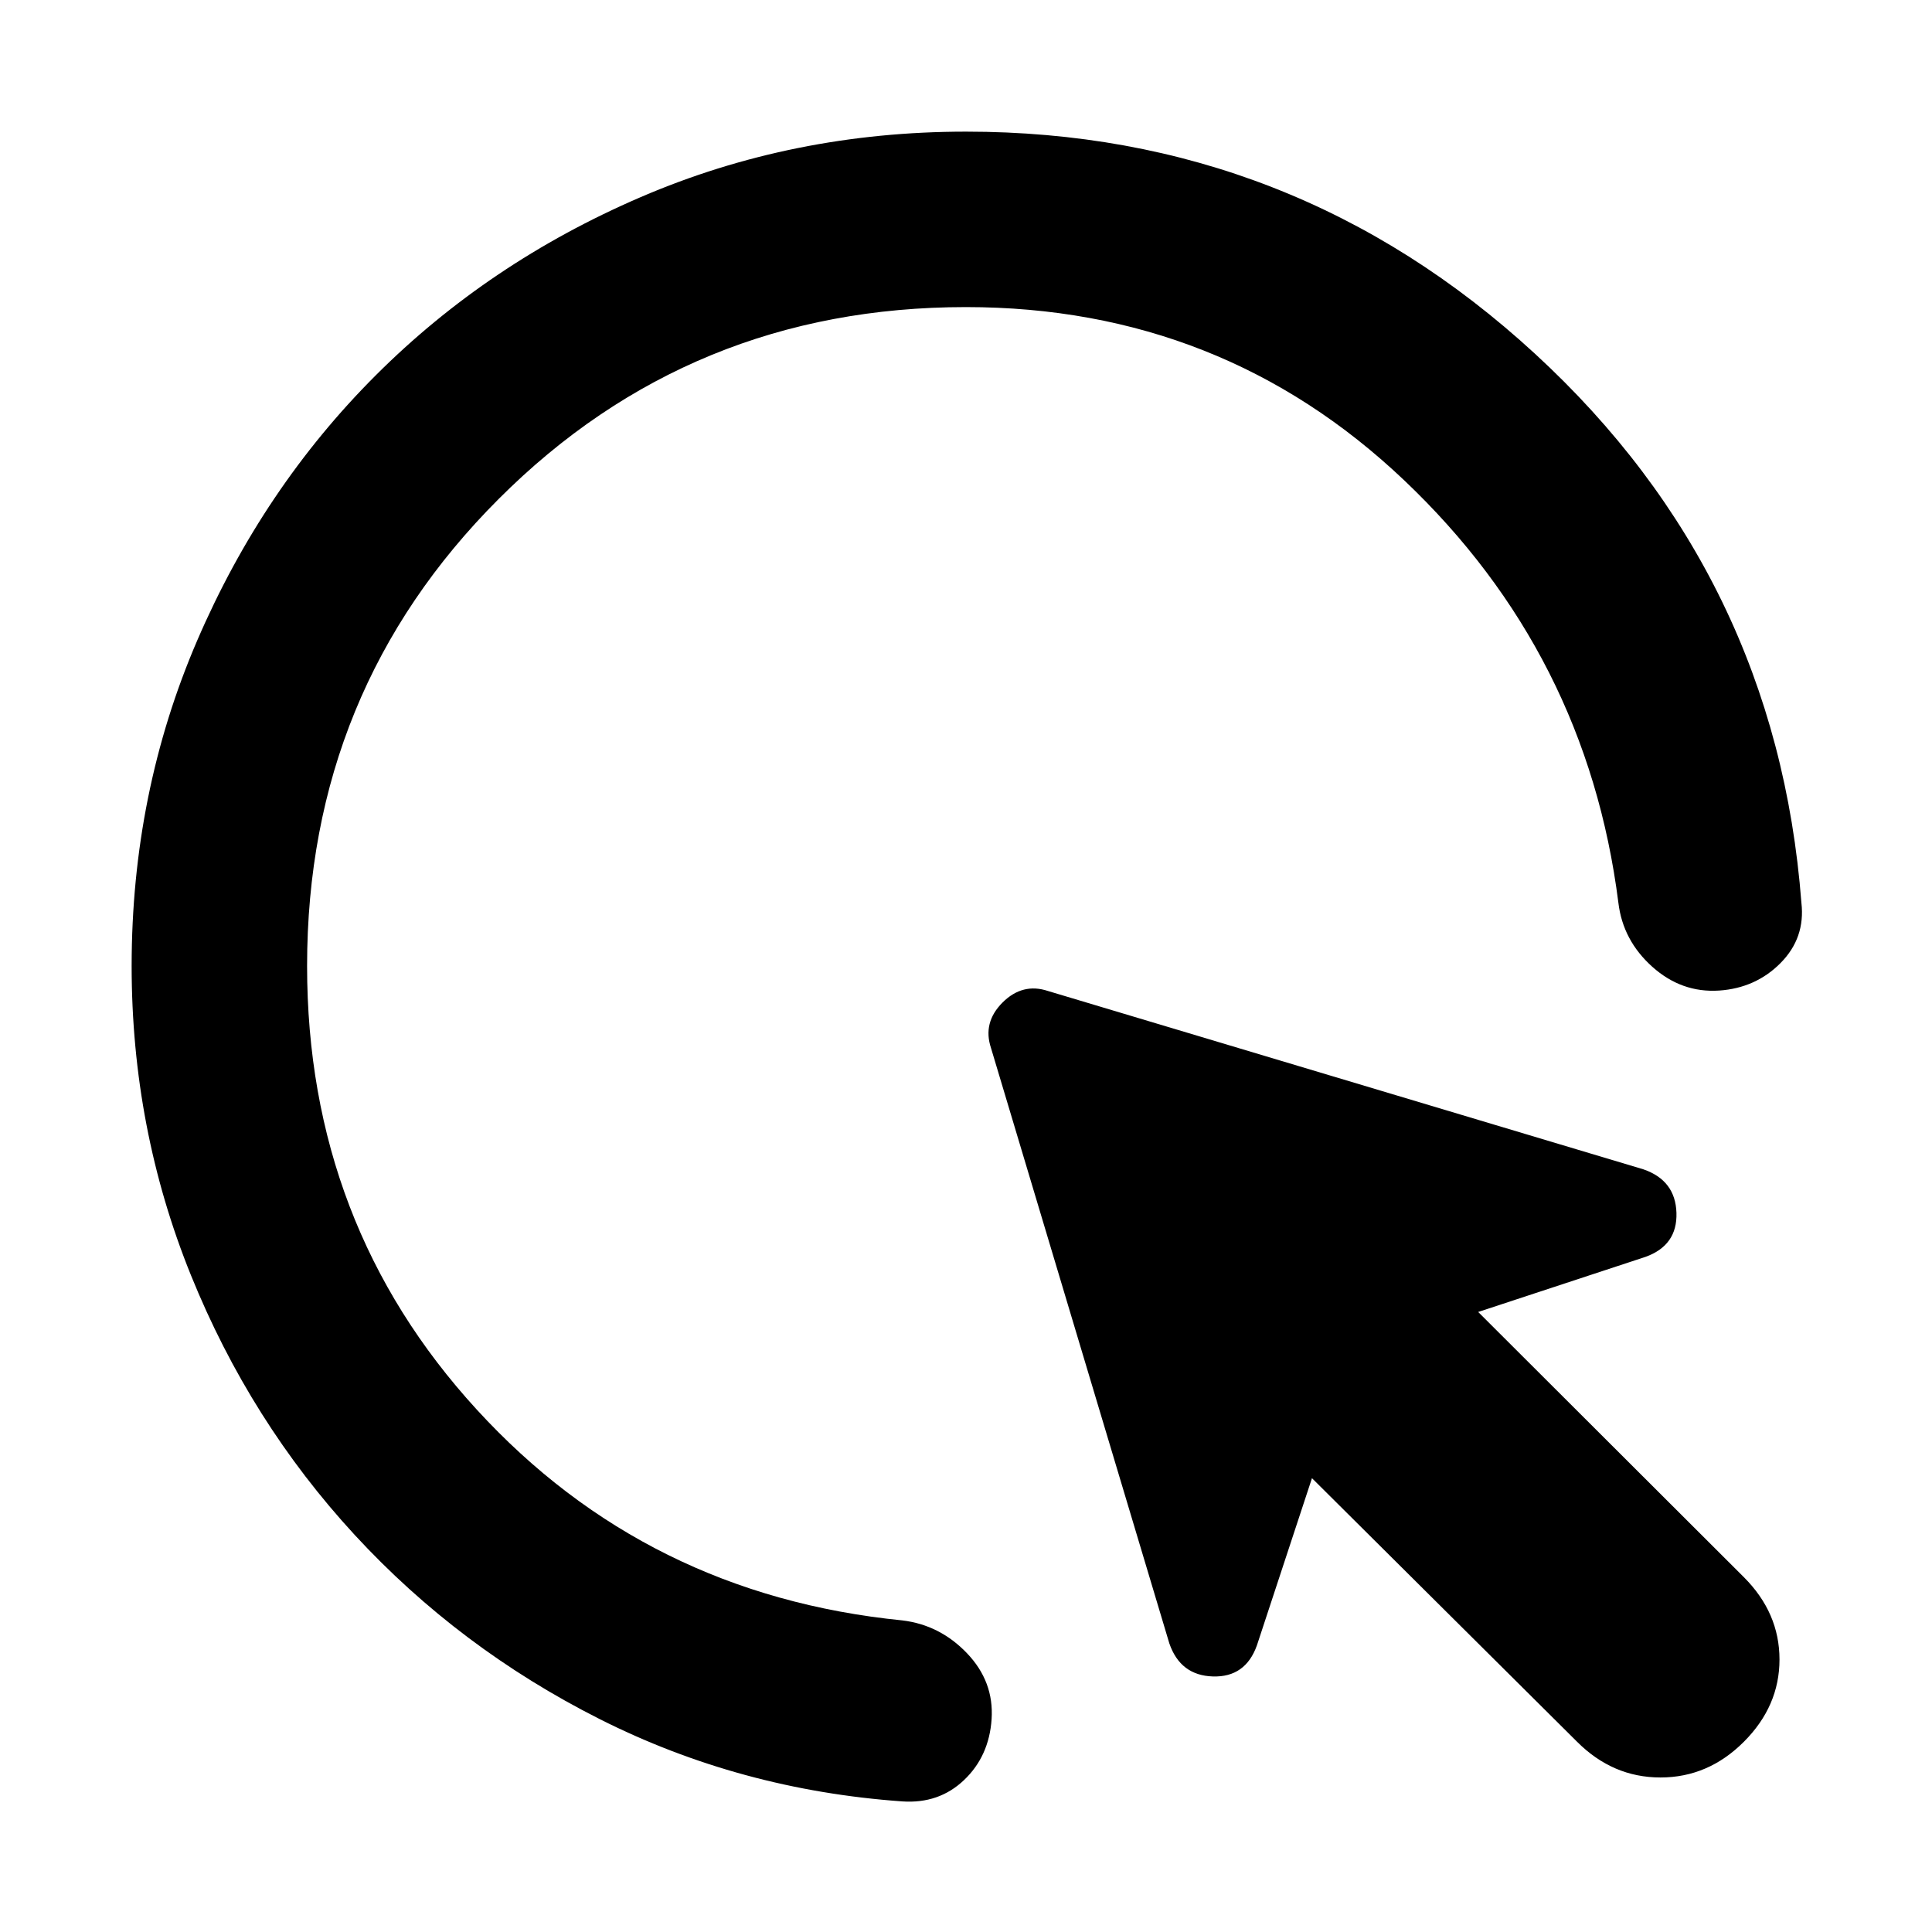 <svg xmlns="http://www.w3.org/2000/svg" height="24" viewBox="0 -960 960 960" width="24"><path d="m783.67-94.5-131.76-131-27.37 83.11q-5.71 15.91-21.87 15.41-16.15-.5-21.63-16.41l-88.61-295.83q-4.23-12.67 5.72-22.63 9.96-9.95 22.63-5.72l295.83 88.61q15.91 5.48 16.41 21.63.5 16.16-15.41 21.87l-83.11 27.37 132 131.76q17.72 17.72 17.72 40.92 0 23.19-17.72 40.91-17.72 17.72-41.41 17.72-23.7 0-41.42-17.72ZM480-807.41q-136.87 0-232.14 95.27-95.27 95.27-95.27 232.14 0 128.39 84.31 220.42 84.32 92.04 211.47 104.75 18.67 2.24 32.13 16.32t12.22 32.75q-1.24 18.43-13.7 30.27-12.45 11.84-30.65 10.6-80.63-5.72-150.4-40.91-69.77-35.2-121.71-91.49-51.93-56.3-81.39-129.07T65.41-480q0-86.11 32.58-161.74 32.57-75.63 88.61-131.66 56.03-56.04 131.66-88.61 75.63-32.58 161.74-32.58 162.74 0 282.71 110.35 119.96 110.35 132.4 272.85 2 17.43-10.34 29.89-12.33 12.46-30.53 13.7-18.67 1.23-33.25-11.84-14.58-13.08-16.82-31.75-15.71-123.83-106.41-209.93-90.69-86.09-217.76-86.09Z"/></svg>